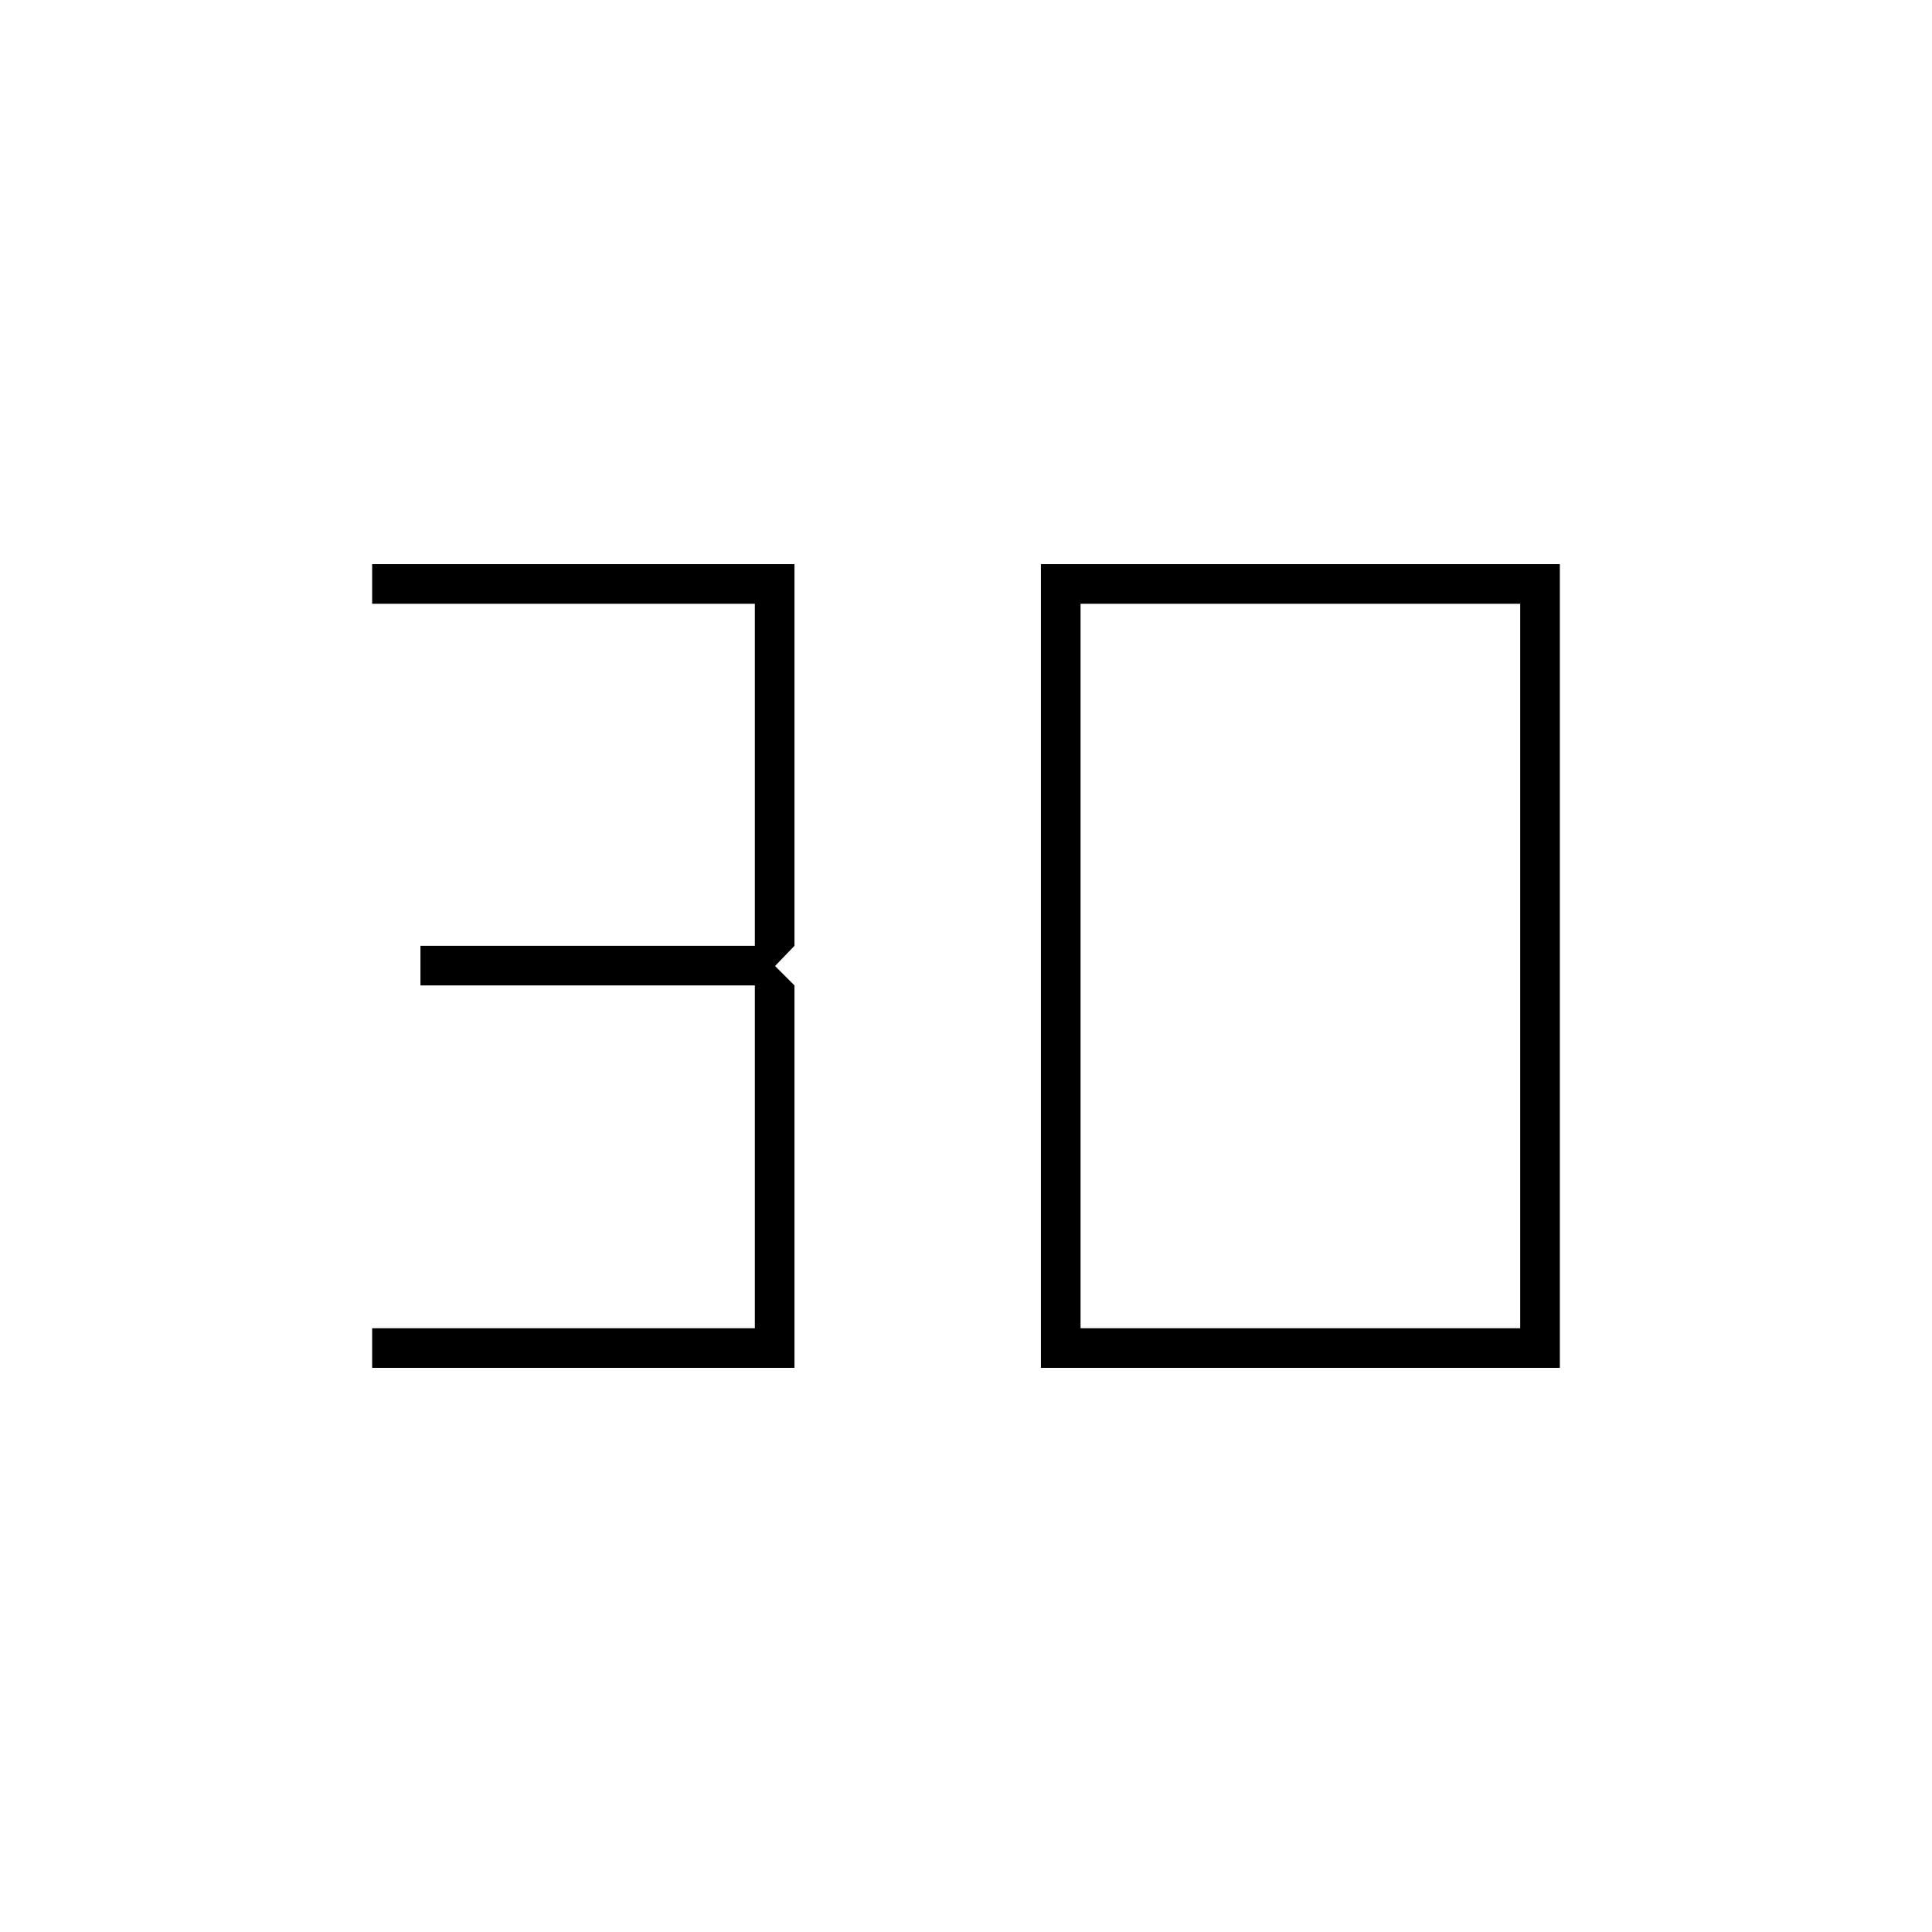 <svg xmlns="http://www.w3.org/2000/svg" height="20" viewBox="0 -960 960 960" width="20"><path d="M184.92-280.31V-300h190.16v-170.35H208.92v-19.69h166.16V-660H184.92v-19.69h209.85v189.65L385.12-480l9.65 9.65v190.04H184.92Zm352-19.69h218.46v-360H536.92v360Zm-19.69 19.69v-399.38h257.85v399.38H517.23Z"/></svg>